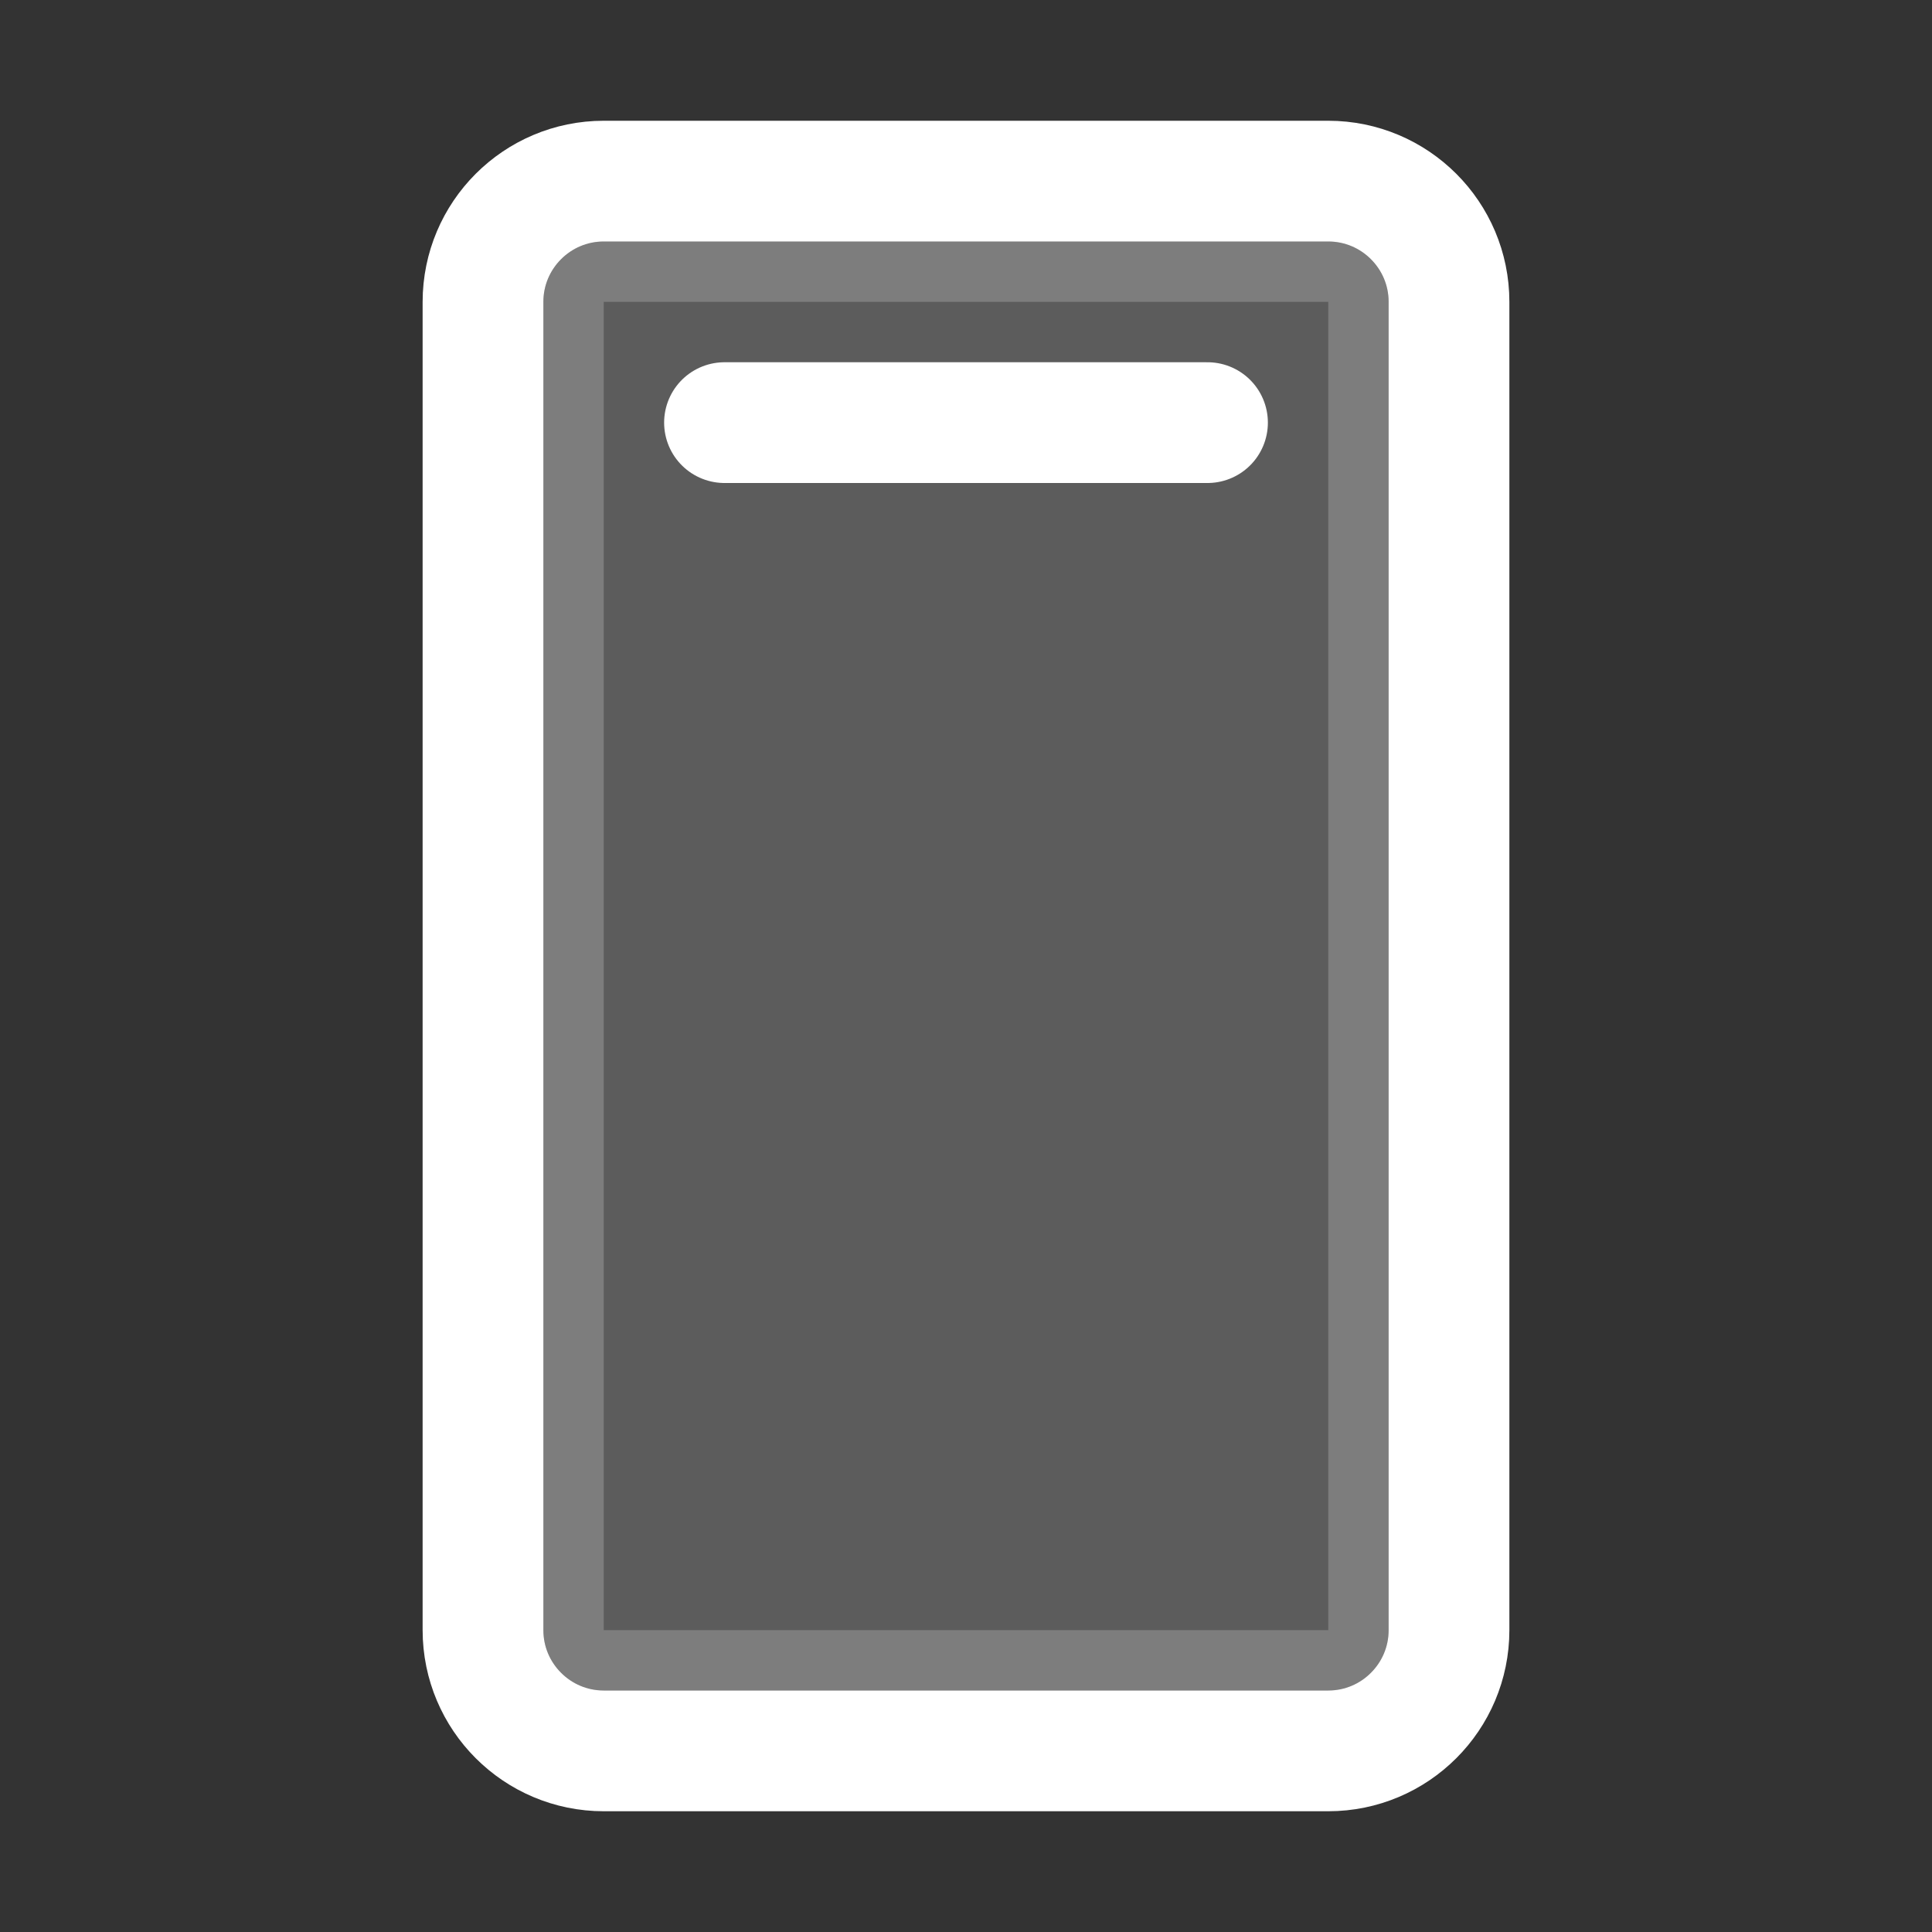 <svg width="20" height="20" viewBox="0 0 20 20" fill="none" xmlns="http://www.w3.org/2000/svg">
<rect x="0" y="0" width="20" height="20" fill="#333333" stroke="none"/>
<path opacity="0.2" d="M14.375 3.125V16.875C14.375 17.22 14.095 17.5 13.75 17.5H6.25C5.905 17.5 5.625 17.22 5.625 16.875L5.625 3.125C5.625 2.78 5.905 2.5 6.25 2.5L13.75 2.5C14.095 2.5 14.375 2.78 14.375 3.125Z" fill="white" stroke="white" stroke-width="1.25"/>
<path d="M15 16.875L15 3.125C15 2.435 14.44 1.875 13.75 1.875L6.25 1.875C5.56 1.875 5 2.435 5 3.125L5 16.875C5 17.565 5.56 18.125 6.25 18.125H13.75C14.44 18.125 15 17.565 15 16.875Z" stroke="white" stroke-width="1.25" stroke-linecap="round" stroke-linejoin="round"/>
<path d="M7.5 4.375H12.5" stroke="white" stroke-width="1.25" stroke-linecap="round" stroke-linejoin="round"/>
</svg>
